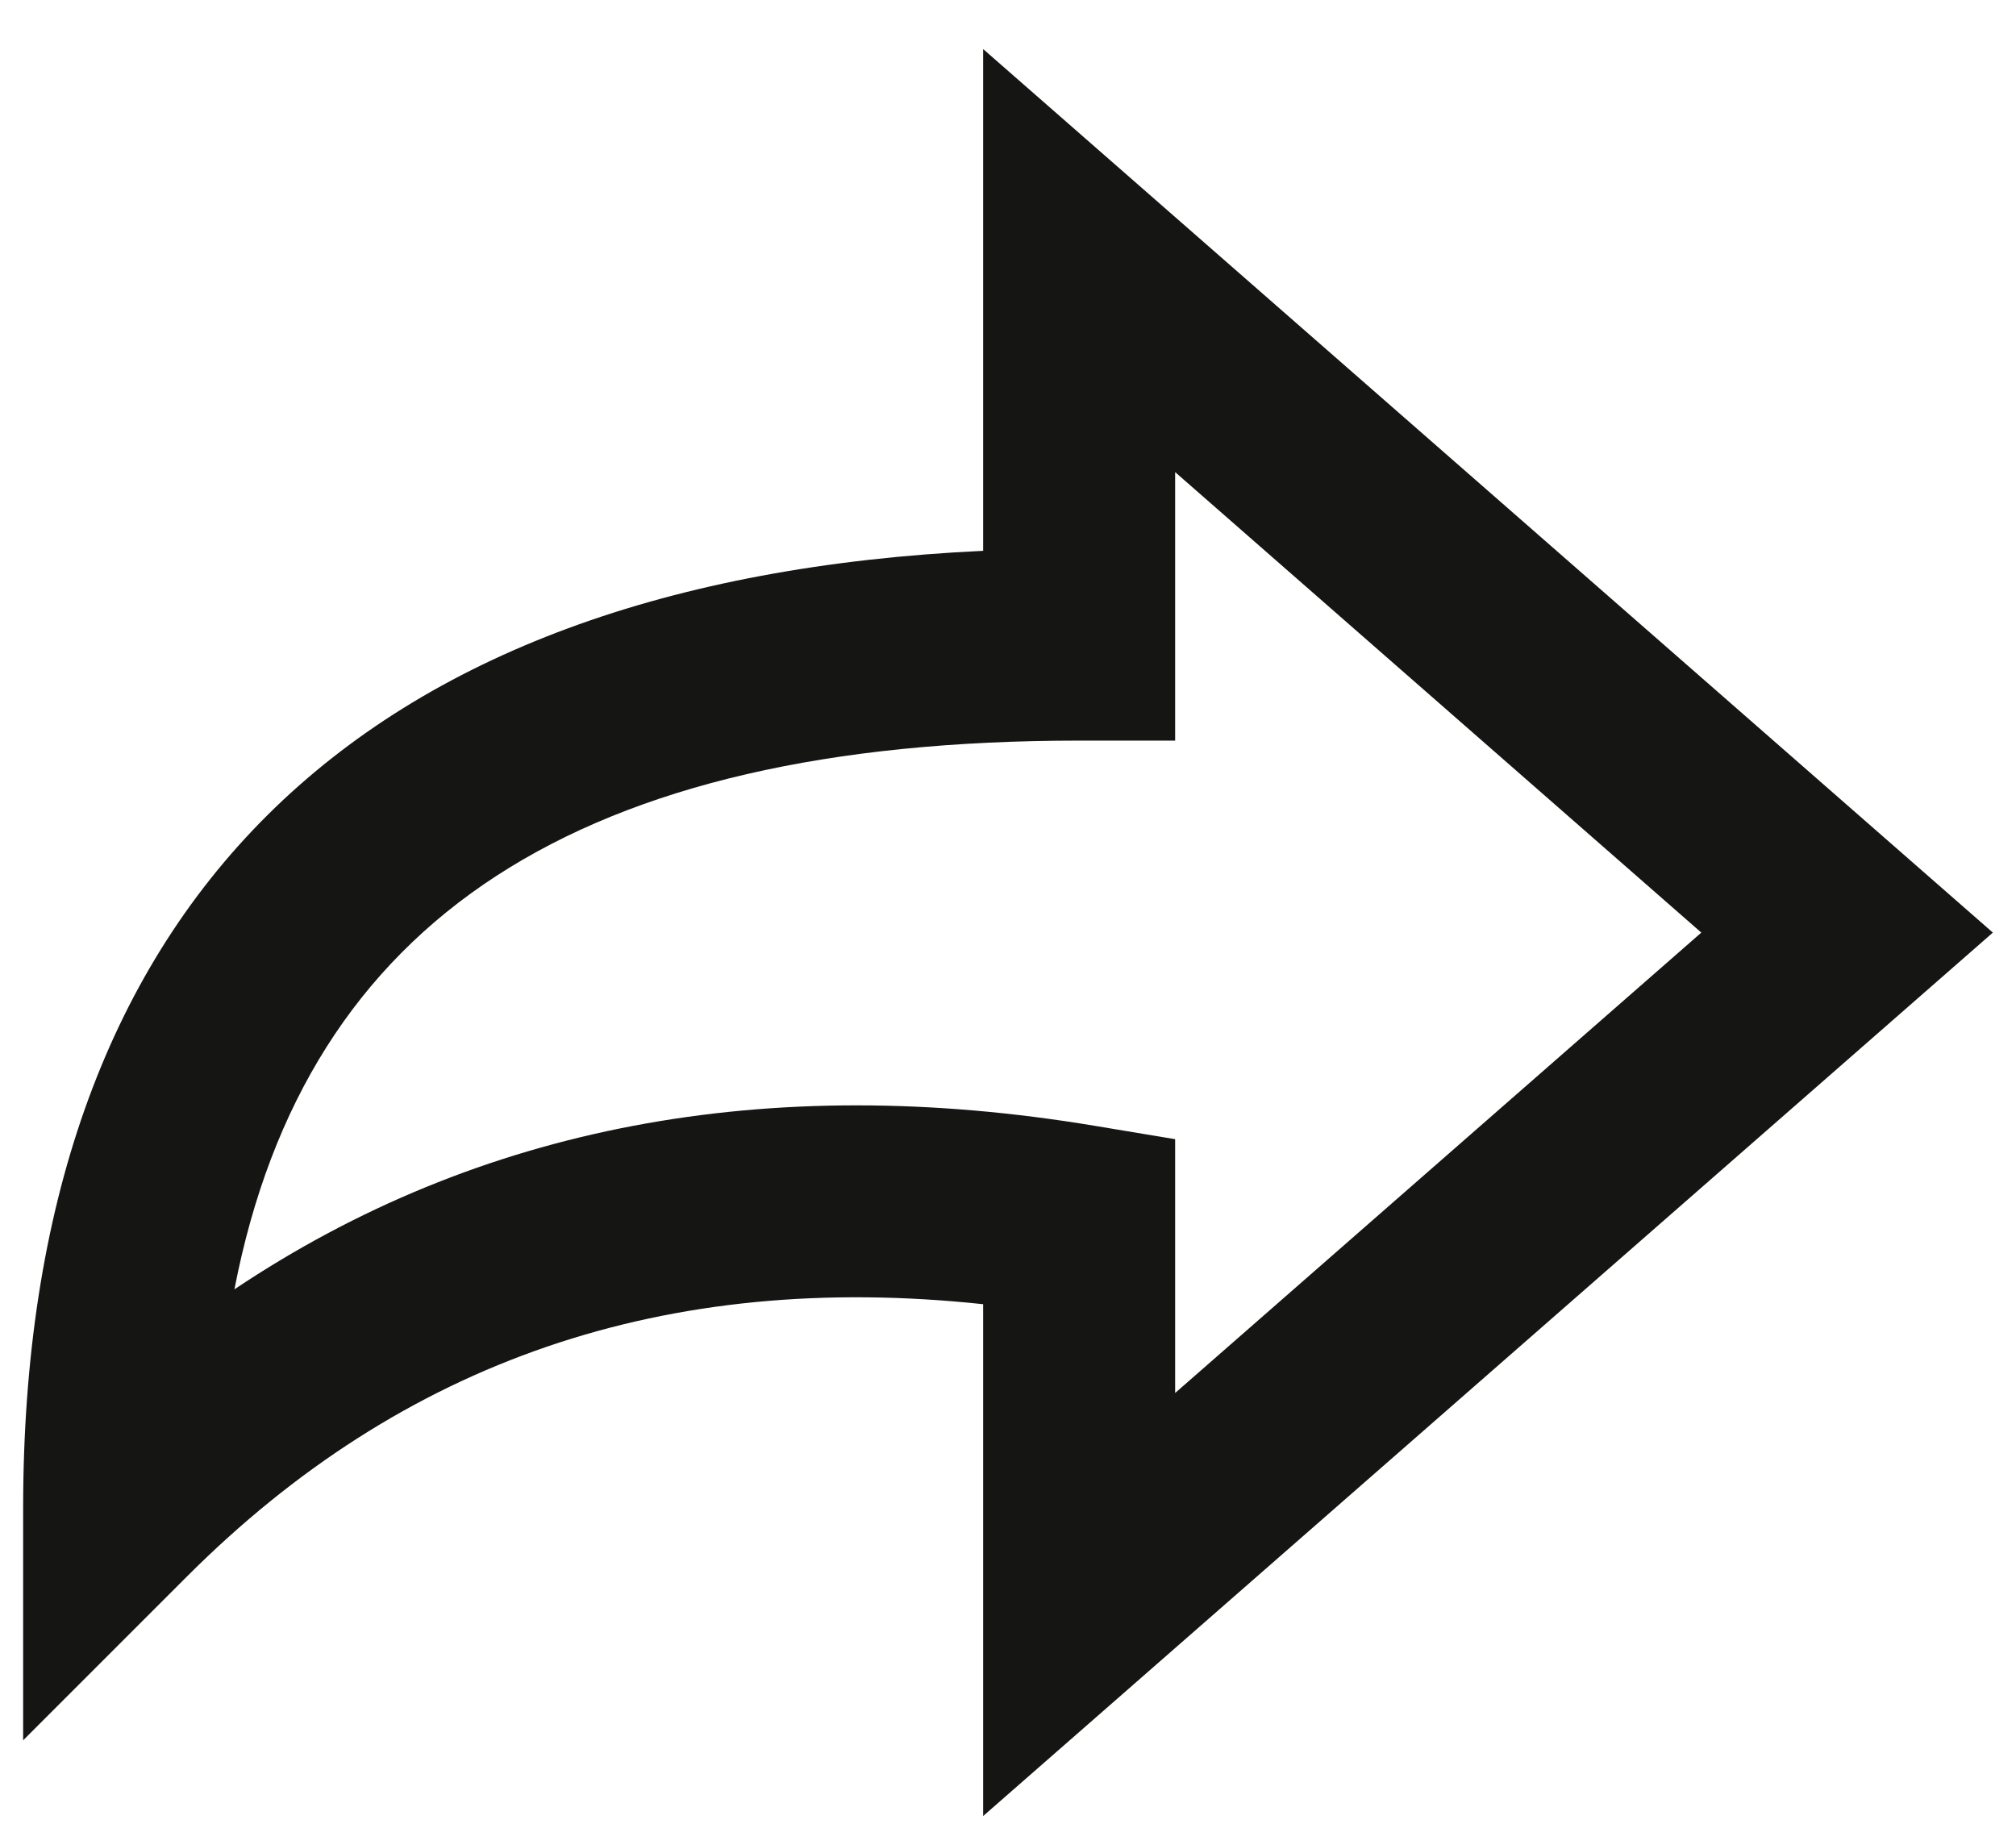 <svg width="21" height="19" viewBox="0 0 21 19" fill="none" xmlns="http://www.w3.org/2000/svg">
<path fill-rule="evenodd" clip-rule="evenodd" d="M10.241 0.511V5.738C3.692 6.046 0.241 9.449 0.241 15.714V18.129L1.948 16.422C4.195 14.175 6.931 13.233 10.241 13.586V18.918L20.759 9.715L10.241 0.511ZM12.241 7.715V4.918L17.722 9.715L12.241 14.511V11.867L11.405 11.728C7.991 11.159 4.985 11.729 2.442 13.431C3.19 9.566 6.04 7.715 11.241 7.715H12.241Z" fill="#151514"/>
</svg>
